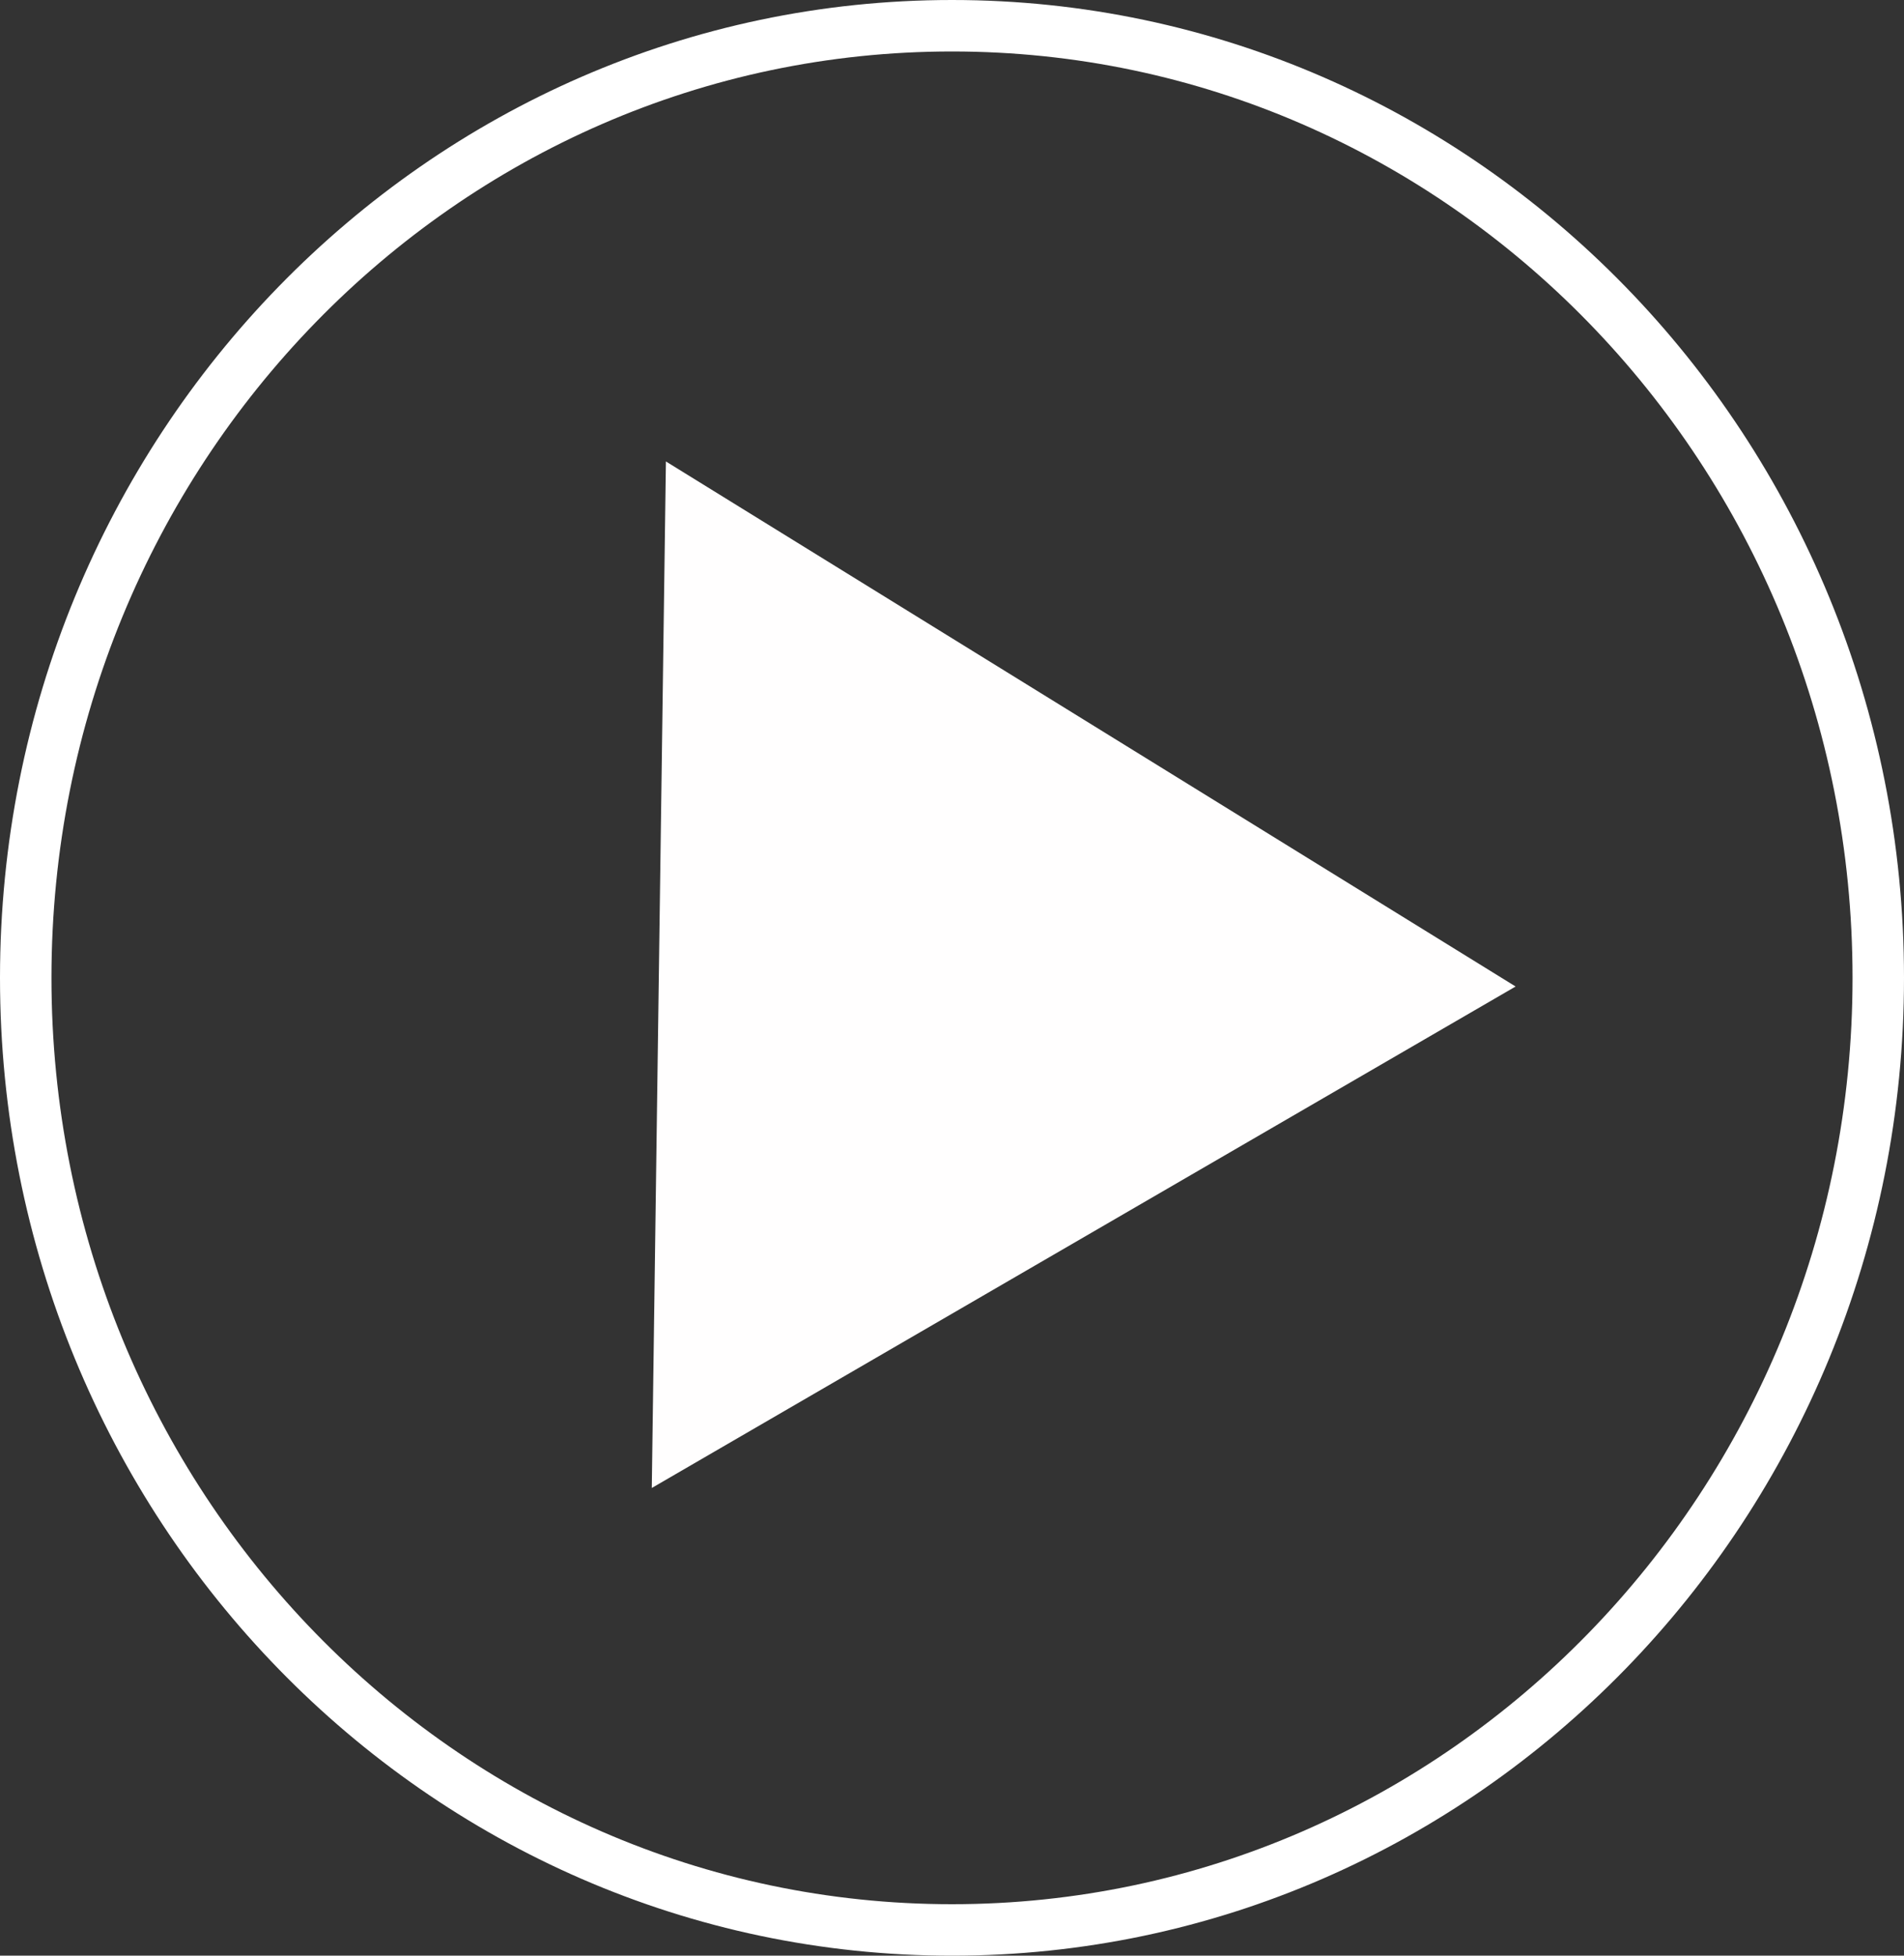 <svg width="74" height="76" viewBox="0 0 74 76" fill="none" xmlns="http://www.w3.org/2000/svg">
                <rect x="0" y="0" width="74" height="76" fill="#333333" stroke="none"/>
                <path d="M73 38C73 58.46 56.857 75 37 75C17.143 75 1 58.46 1 38C1 17.54 17.143 1 37 1C56.857 1 73 17.54 73 38Z" stroke="white" stroke-width="2"/>
                <path d="M58.905 38.337L25.332 57.825L25.881 17.933L58.905 38.337Z" fill="#FFFEFE"/>
                </svg>